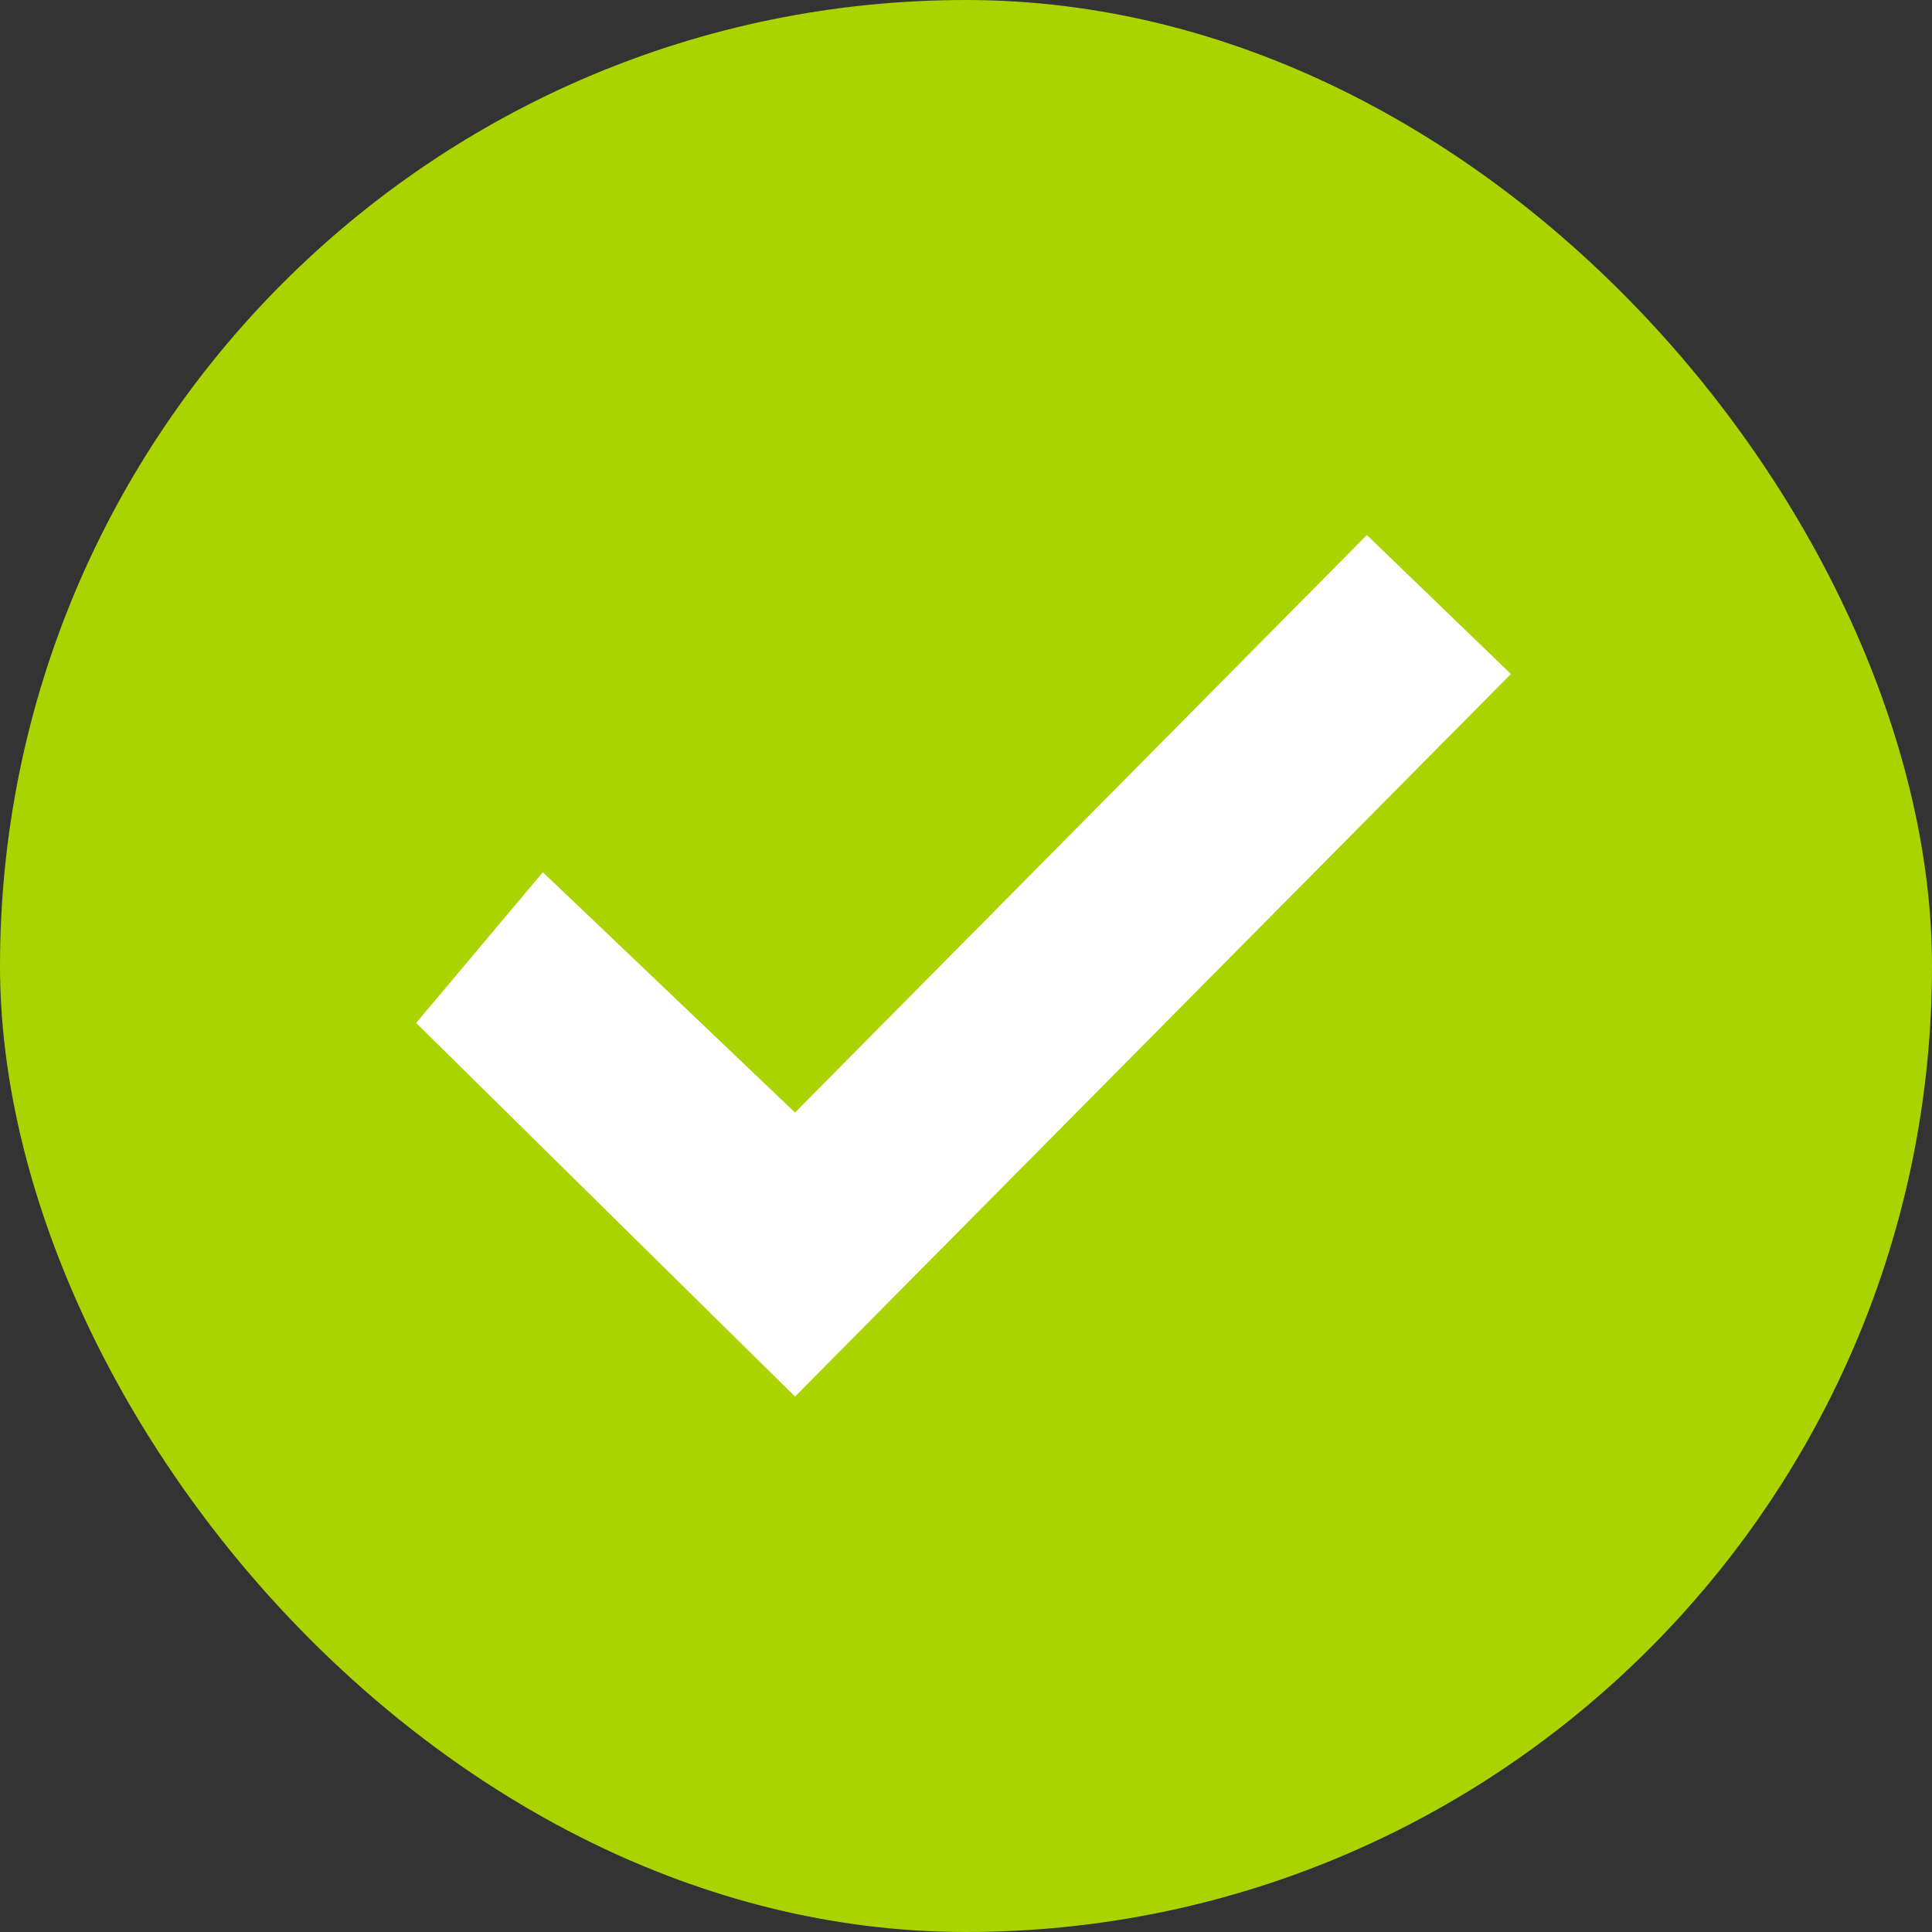 <?xml version="1.0" encoding="UTF-8"?>
<svg width="65px" height="65px" viewBox="0 0 65 65" version="1.1" xmlns="http://www.w3.org/2000/svg" xmlns:xlink="http://www.w3.org/1999/xlink">
    <rect x="0" y="0" width="65" height="65" fill="#333333" stroke="none"/>
    <!-- Generator: Sketch 60.1 (88133) - https://sketch.com -->
    <title>8.4_upgrade_success_65x65</title>
    <desc>Created with Sketch.</desc>
    <g id="Scope-8.4" stroke="none" stroke-width="1" fill="none" fill-rule="evenodd">
        <g id="00_00a-Upgrade-Path" transform="translate(-758, -1026)">
            <g id="8.4_upgrade_success_65x65" transform="translate(758, 1026)">
                <rect id="Rectangle" fill="#A9D400" x="0" y="0" width="65" height="65" rx="32.5"></rect>
                <polygon id="Checkmark" fill="#FFFFFF" points="26.748 46.985 50.833 22.676 45.986 18 26.748 37.43 18.264 29.344 14 34.417"></polygon>
            </g>
        </g>
    </g>
</svg>